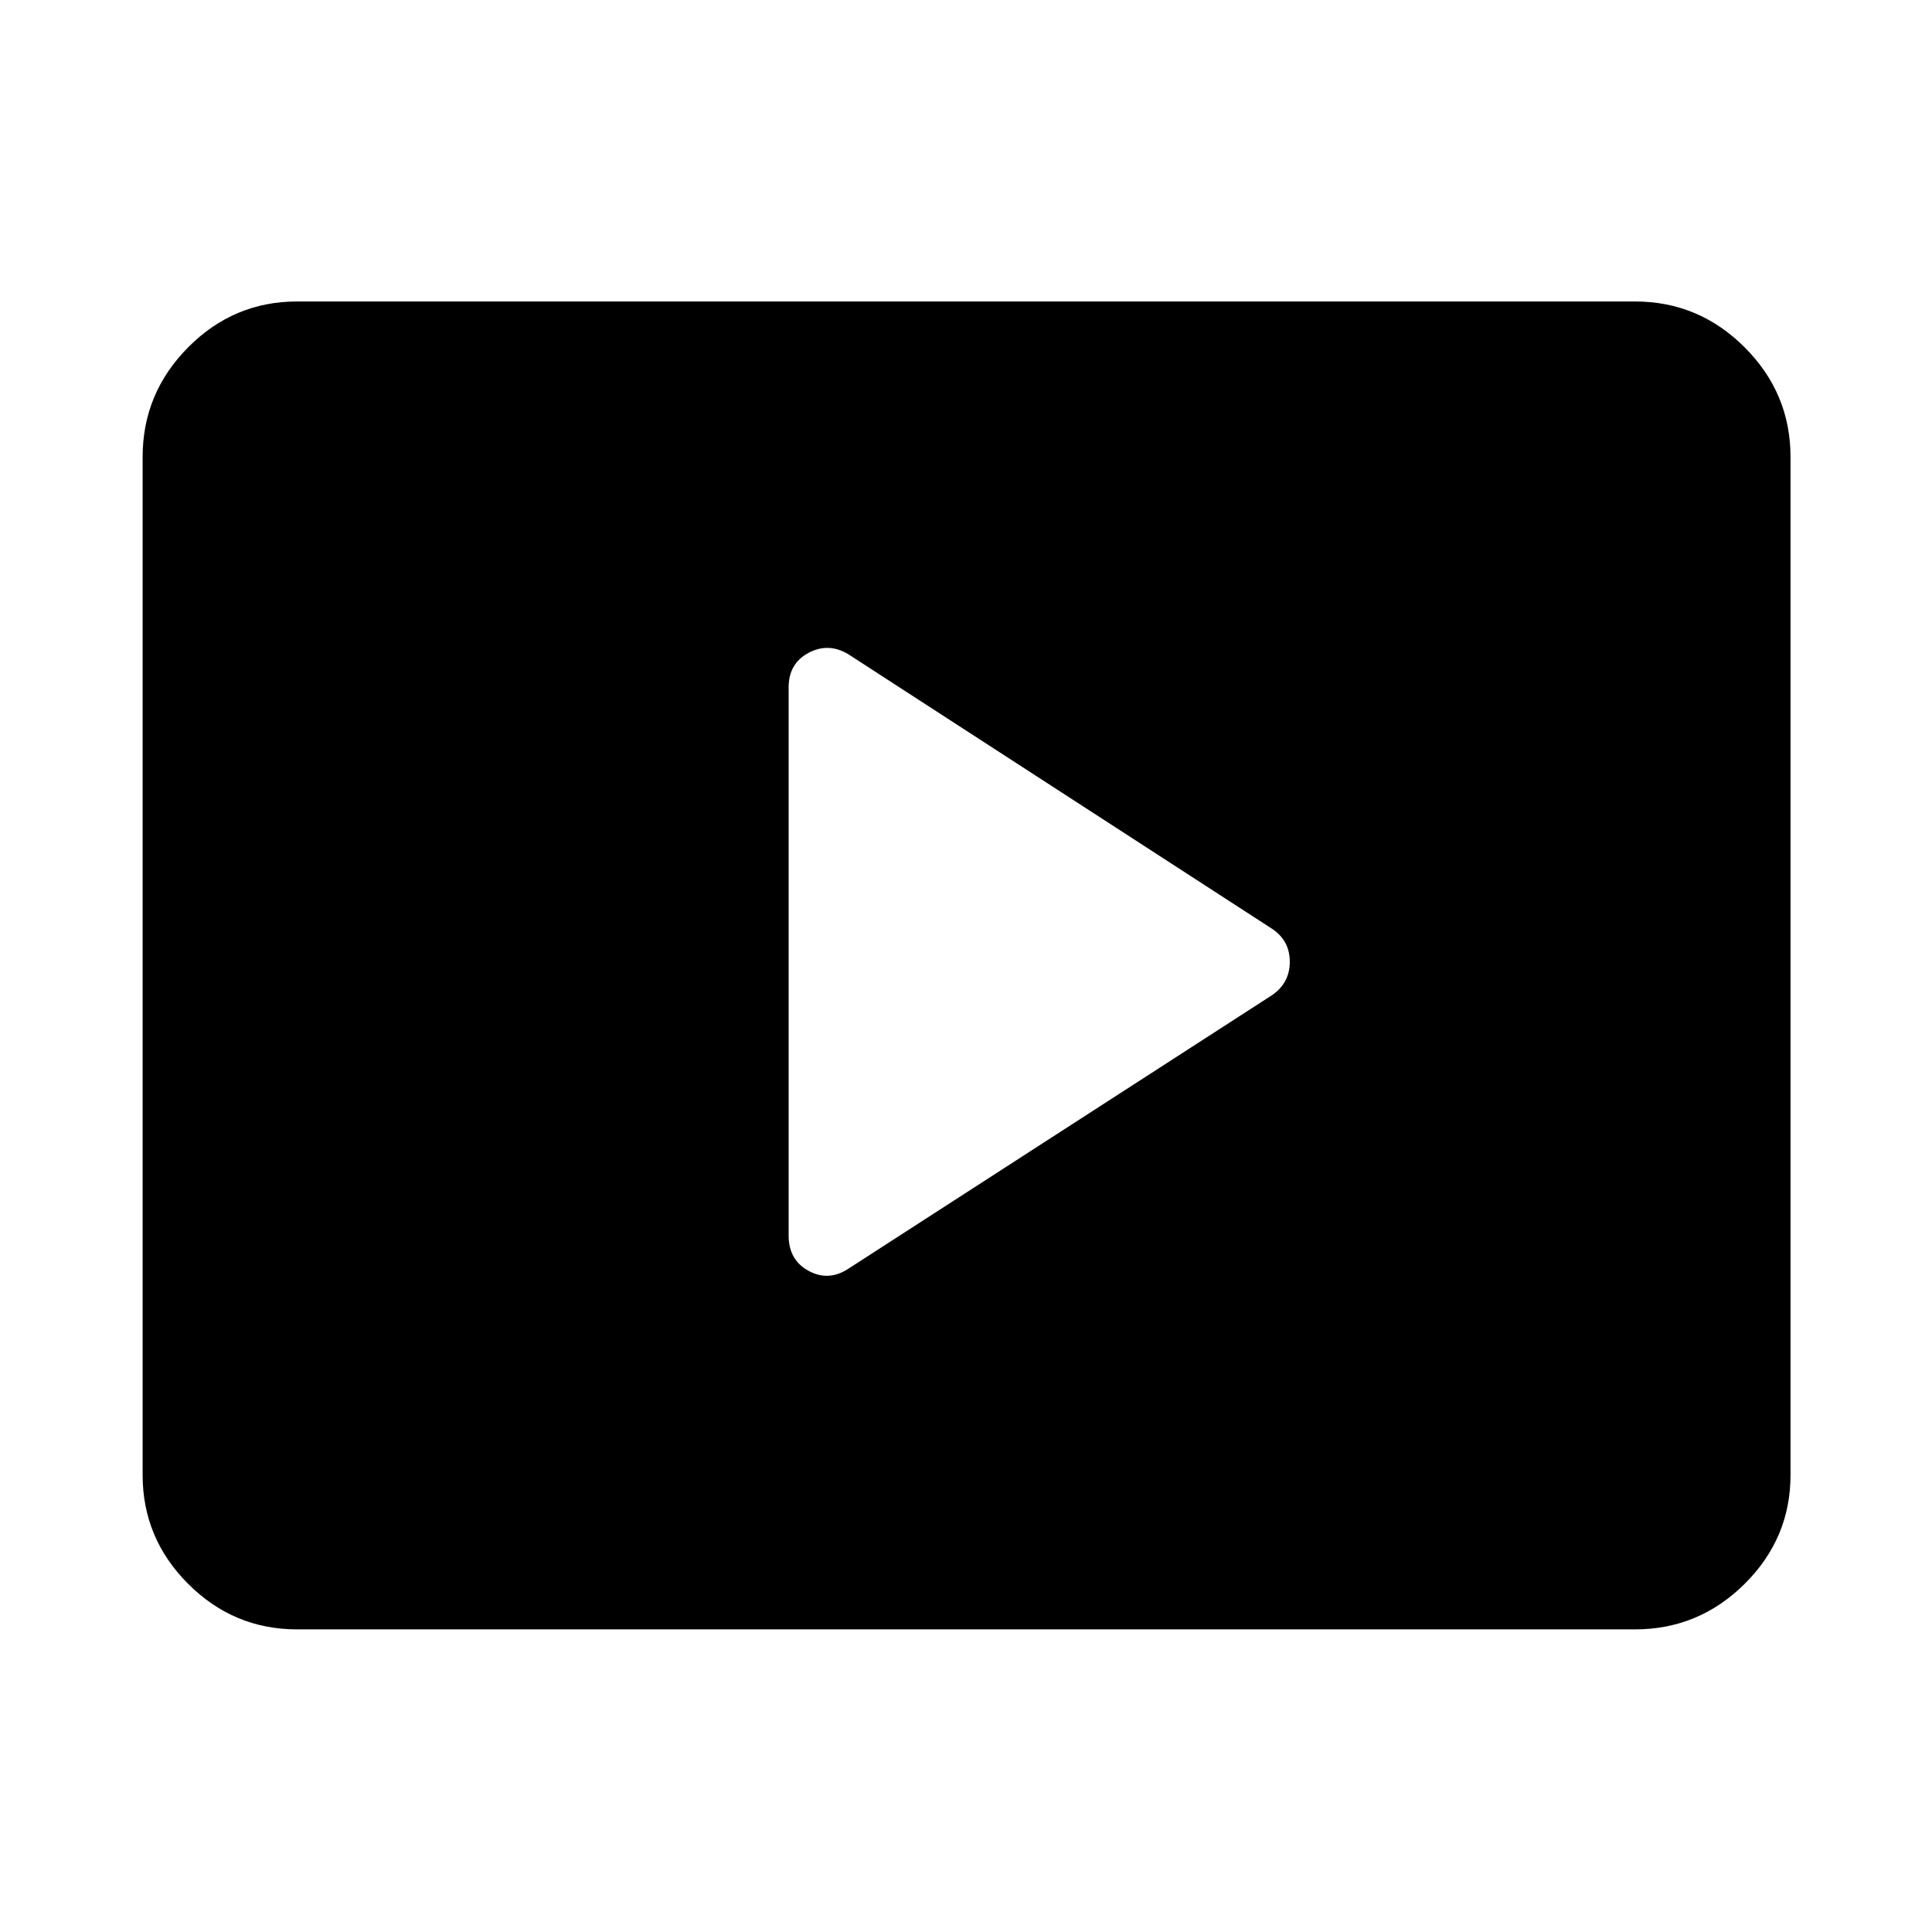 <svg xmlns="http://www.w3.org/2000/svg" height="48" viewBox="0 -960 960 960" width="48"><path d="m421.22-329.37 210.81-136.11q8.86-6.07 8.86-16.6 0-10.53-8.76-16.38l-210.8-136.58q-9.87-5.79-19.67-.5-9.79 5.29-9.79 17.06v272.46q0 12.02 9.79 17.43 9.8 5.42 19.56-.78Zm-273.63 179q-31.48 0-54.1-22.62t-22.62-54.1v-505.82q0-31.71 22.62-54.5t54.1-22.79h664.82q31.71 0 54.5 22.79t22.79 54.5v505.82q0 31.48-22.79 54.1t-54.5 22.62H147.59Z"/></svg>